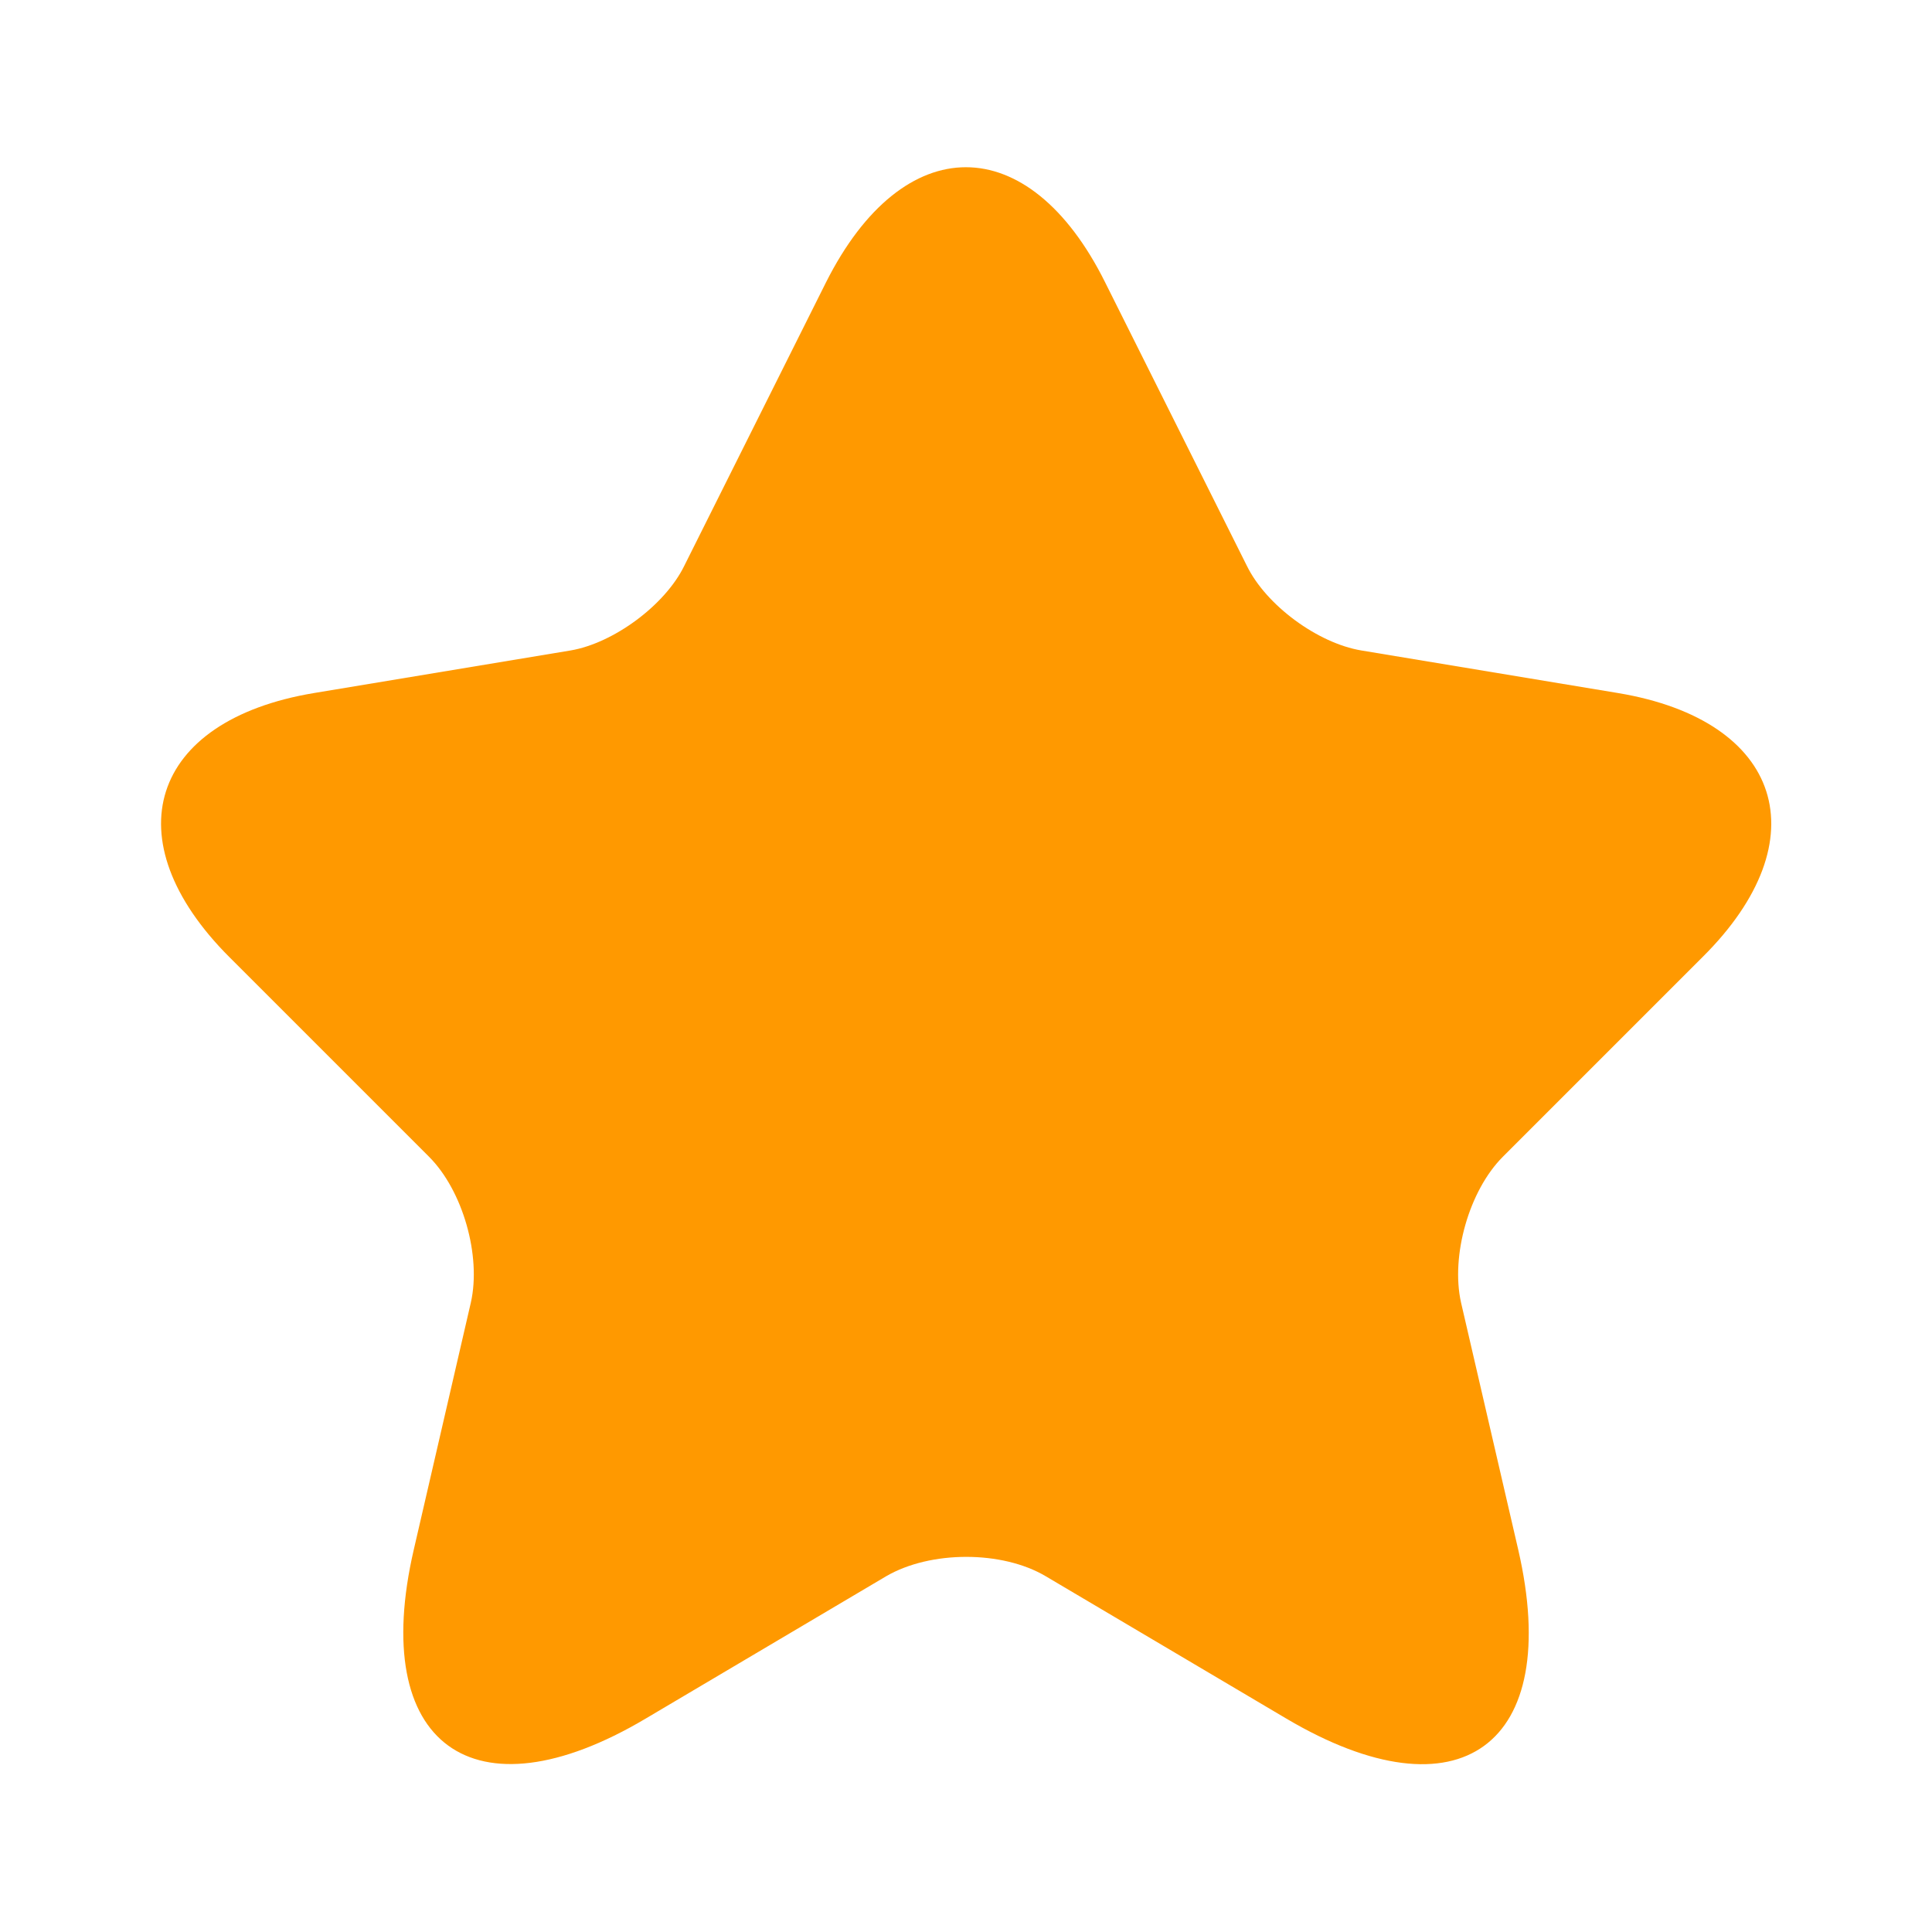 <svg width="18" height="18" viewBox="0 0 18 18" fill="none" xmlns="http://www.w3.org/2000/svg">
<g id="star">
<path id="Vector" d="M10.297 2.632L11.617 5.272C11.797 5.64 12.277 5.992 12.682 6.06L15.075 6.457C16.605 6.712 16.965 7.822 15.862 8.917L14.002 10.777C13.687 11.092 13.515 11.7 13.612 12.135L14.145 14.438C14.565 16.26 13.597 16.965 11.985 16.012L9.742 14.685C9.337 14.445 8.67 14.445 8.257 14.685L6.015 16.012C4.41 16.965 3.435 16.253 3.855 14.438L4.387 12.135C4.485 11.7 4.312 11.092 3.997 10.777L2.137 8.917C1.042 7.822 1.395 6.712 2.925 6.457L5.317 6.06C5.715 5.992 6.195 5.64 6.375 5.272L7.695 2.632C8.415 1.2 9.585 1.2 10.297 2.632Z" fill="#FF9900"/>
</g>
</svg>
